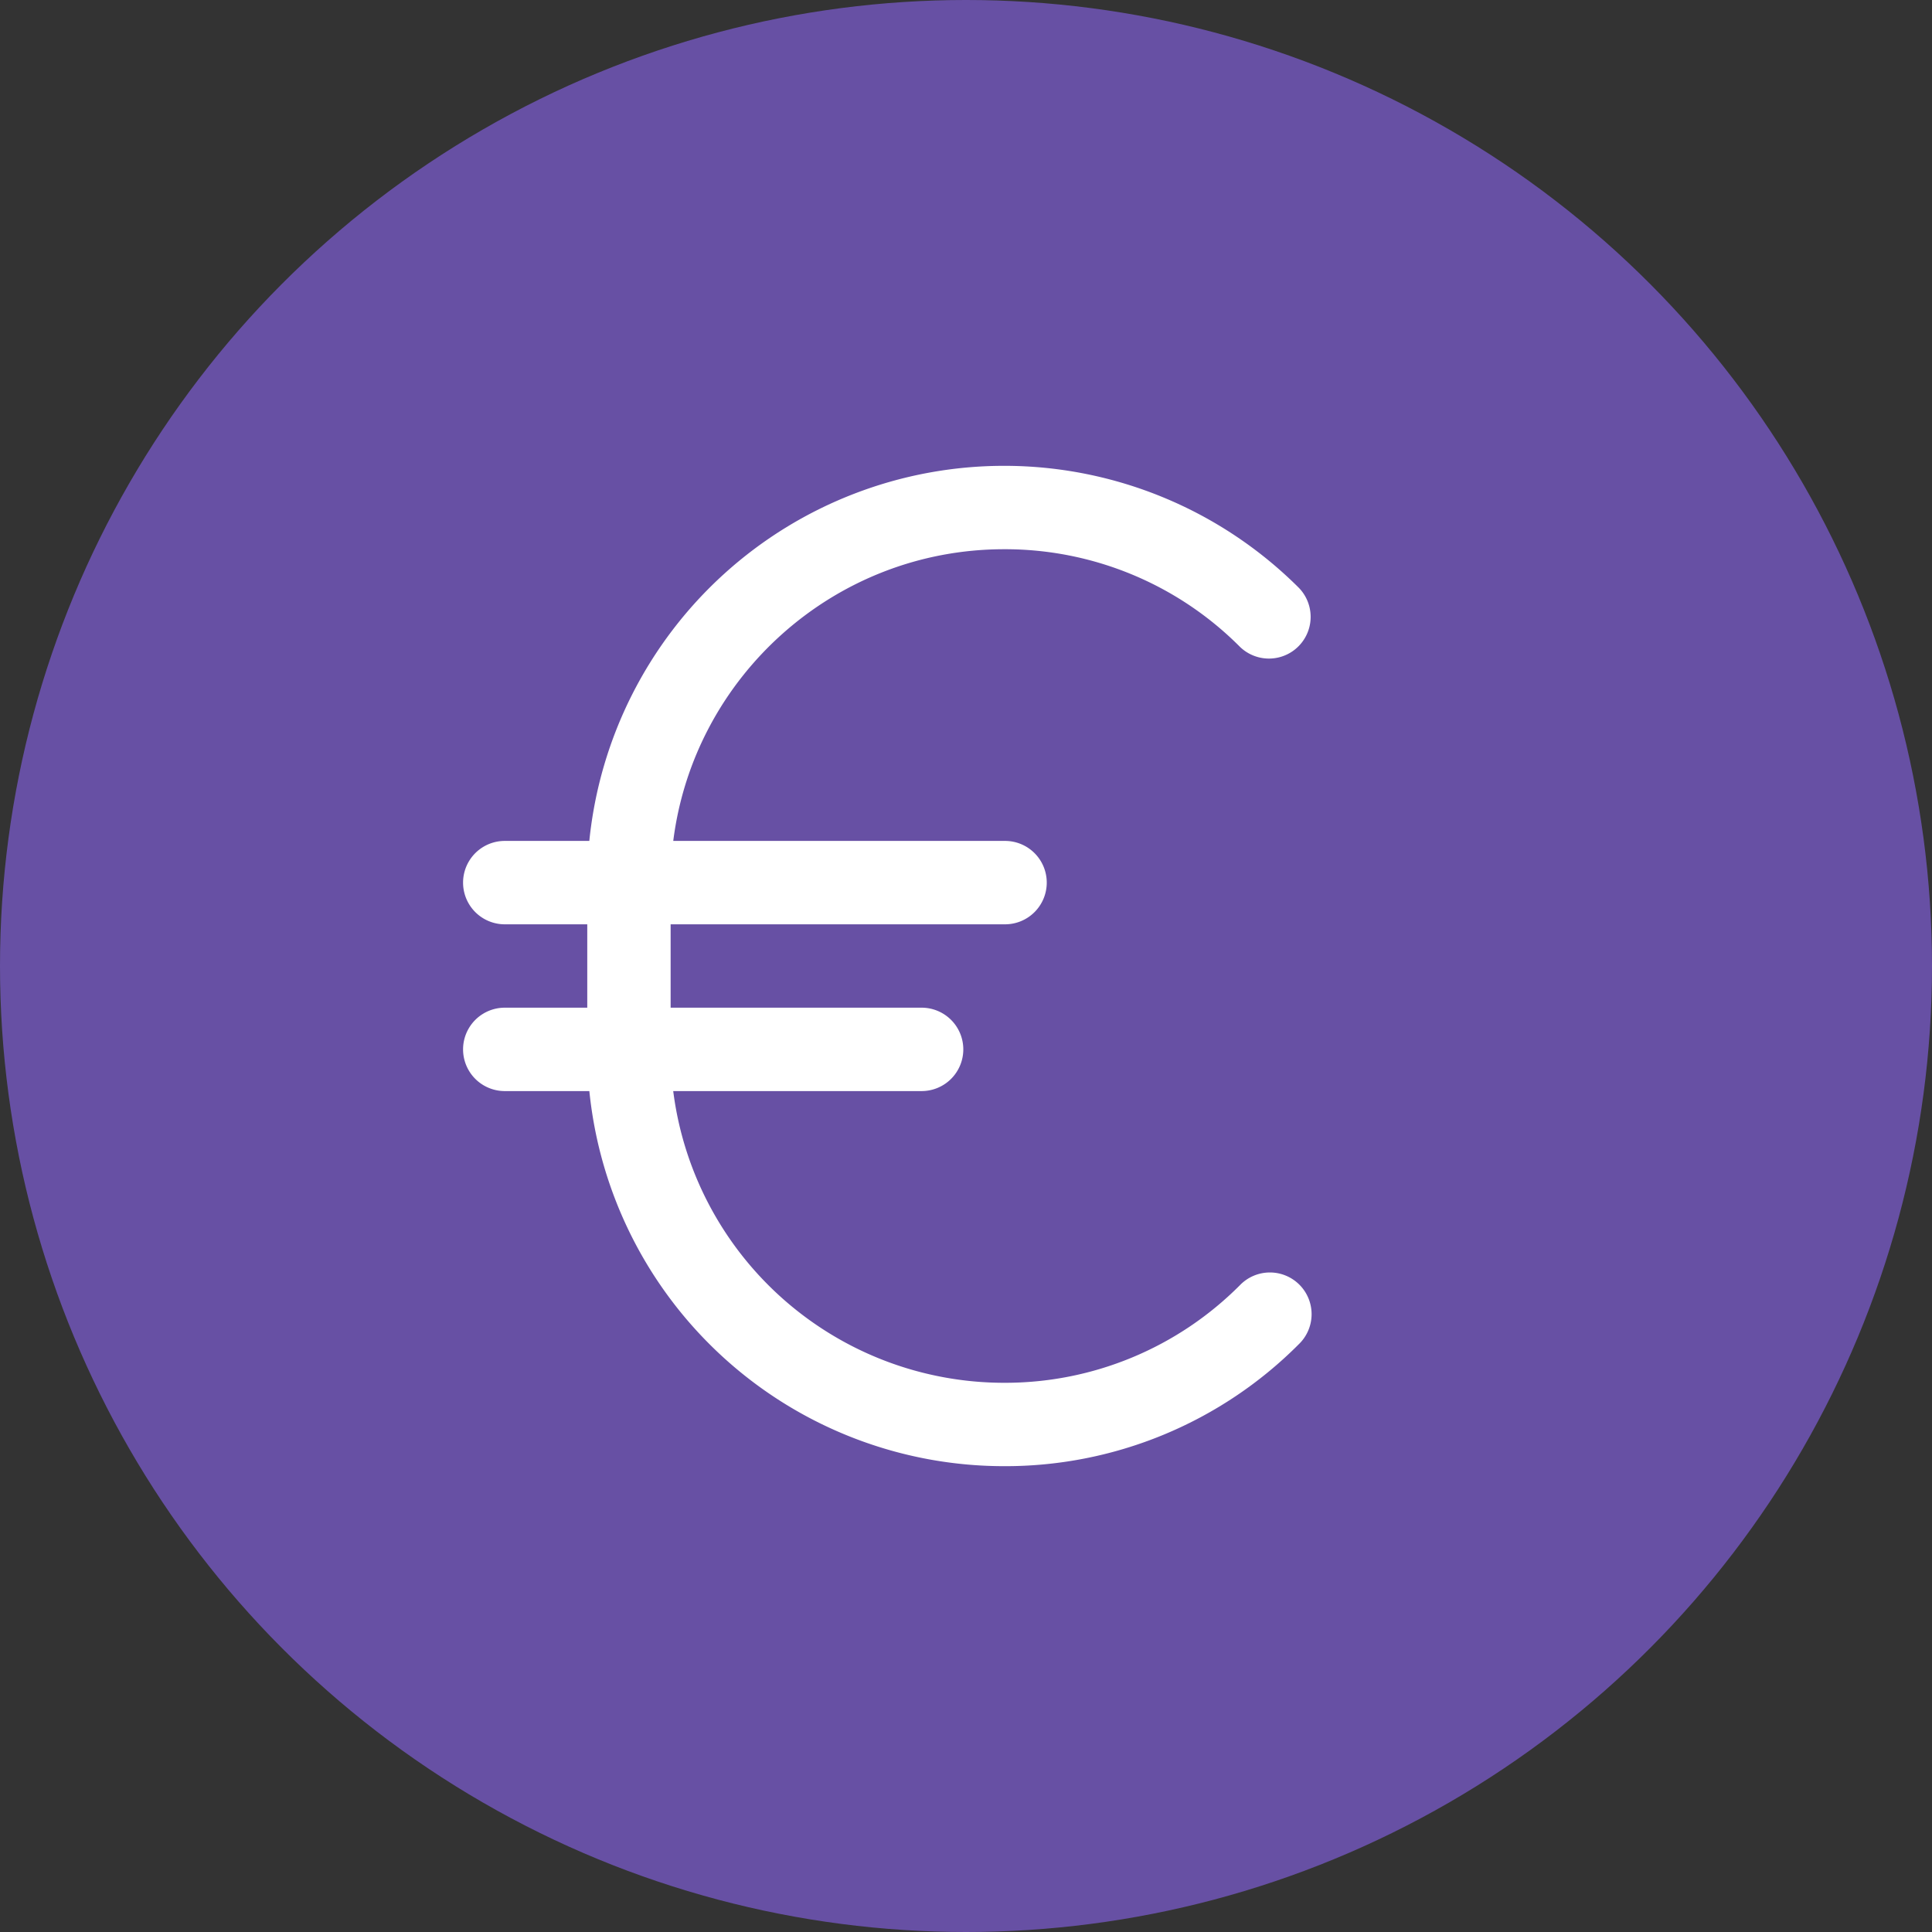 <svg xmlns="http://www.w3.org/2000/svg" viewBox="0 0 1024 1024">
   <rect x="0" y="0" width="1024" height="1024" fill="#333333" stroke="none"/>
   <circle cx="512" cy="512" r="512" data-name="Background (DON'T CHANGE COLOR)" style="fill:#6750a4"/>
   <path d="M657.2 681.16a175.61 175.61 0 0 1-125 51.75 176.83 176.83 0 0 1-175.38-154.62H488a22.1 22.1 0 1 0 0-44.19H355.45v-44.2h176.78a22.1 22.1 0 1 0 0-44.19H356.84c10.94-87.06 85.42-154.61 175.39-154.61h.06a175.63 175.63 0 0 1 124.91 51.74 22.1 22.1 0 0 0 31.24-31.26A221 221 0 0 0 532.3 246.9h-.07a221 221 0 0 0-219.88 198.81h-45.28a22.1 22.1 0 0 0 0 44.19h44.19v44.2h-44.19a22.1 22.1 0 0 0 0 44.19h45.3A221 221 0 0 0 532.18 777.1h.05a219.52 219.52 0 0 0 156.21-64.68 22.1 22.1 0 1 0-31.24-31.26Z" style="fill:#fff"/>
</svg>
